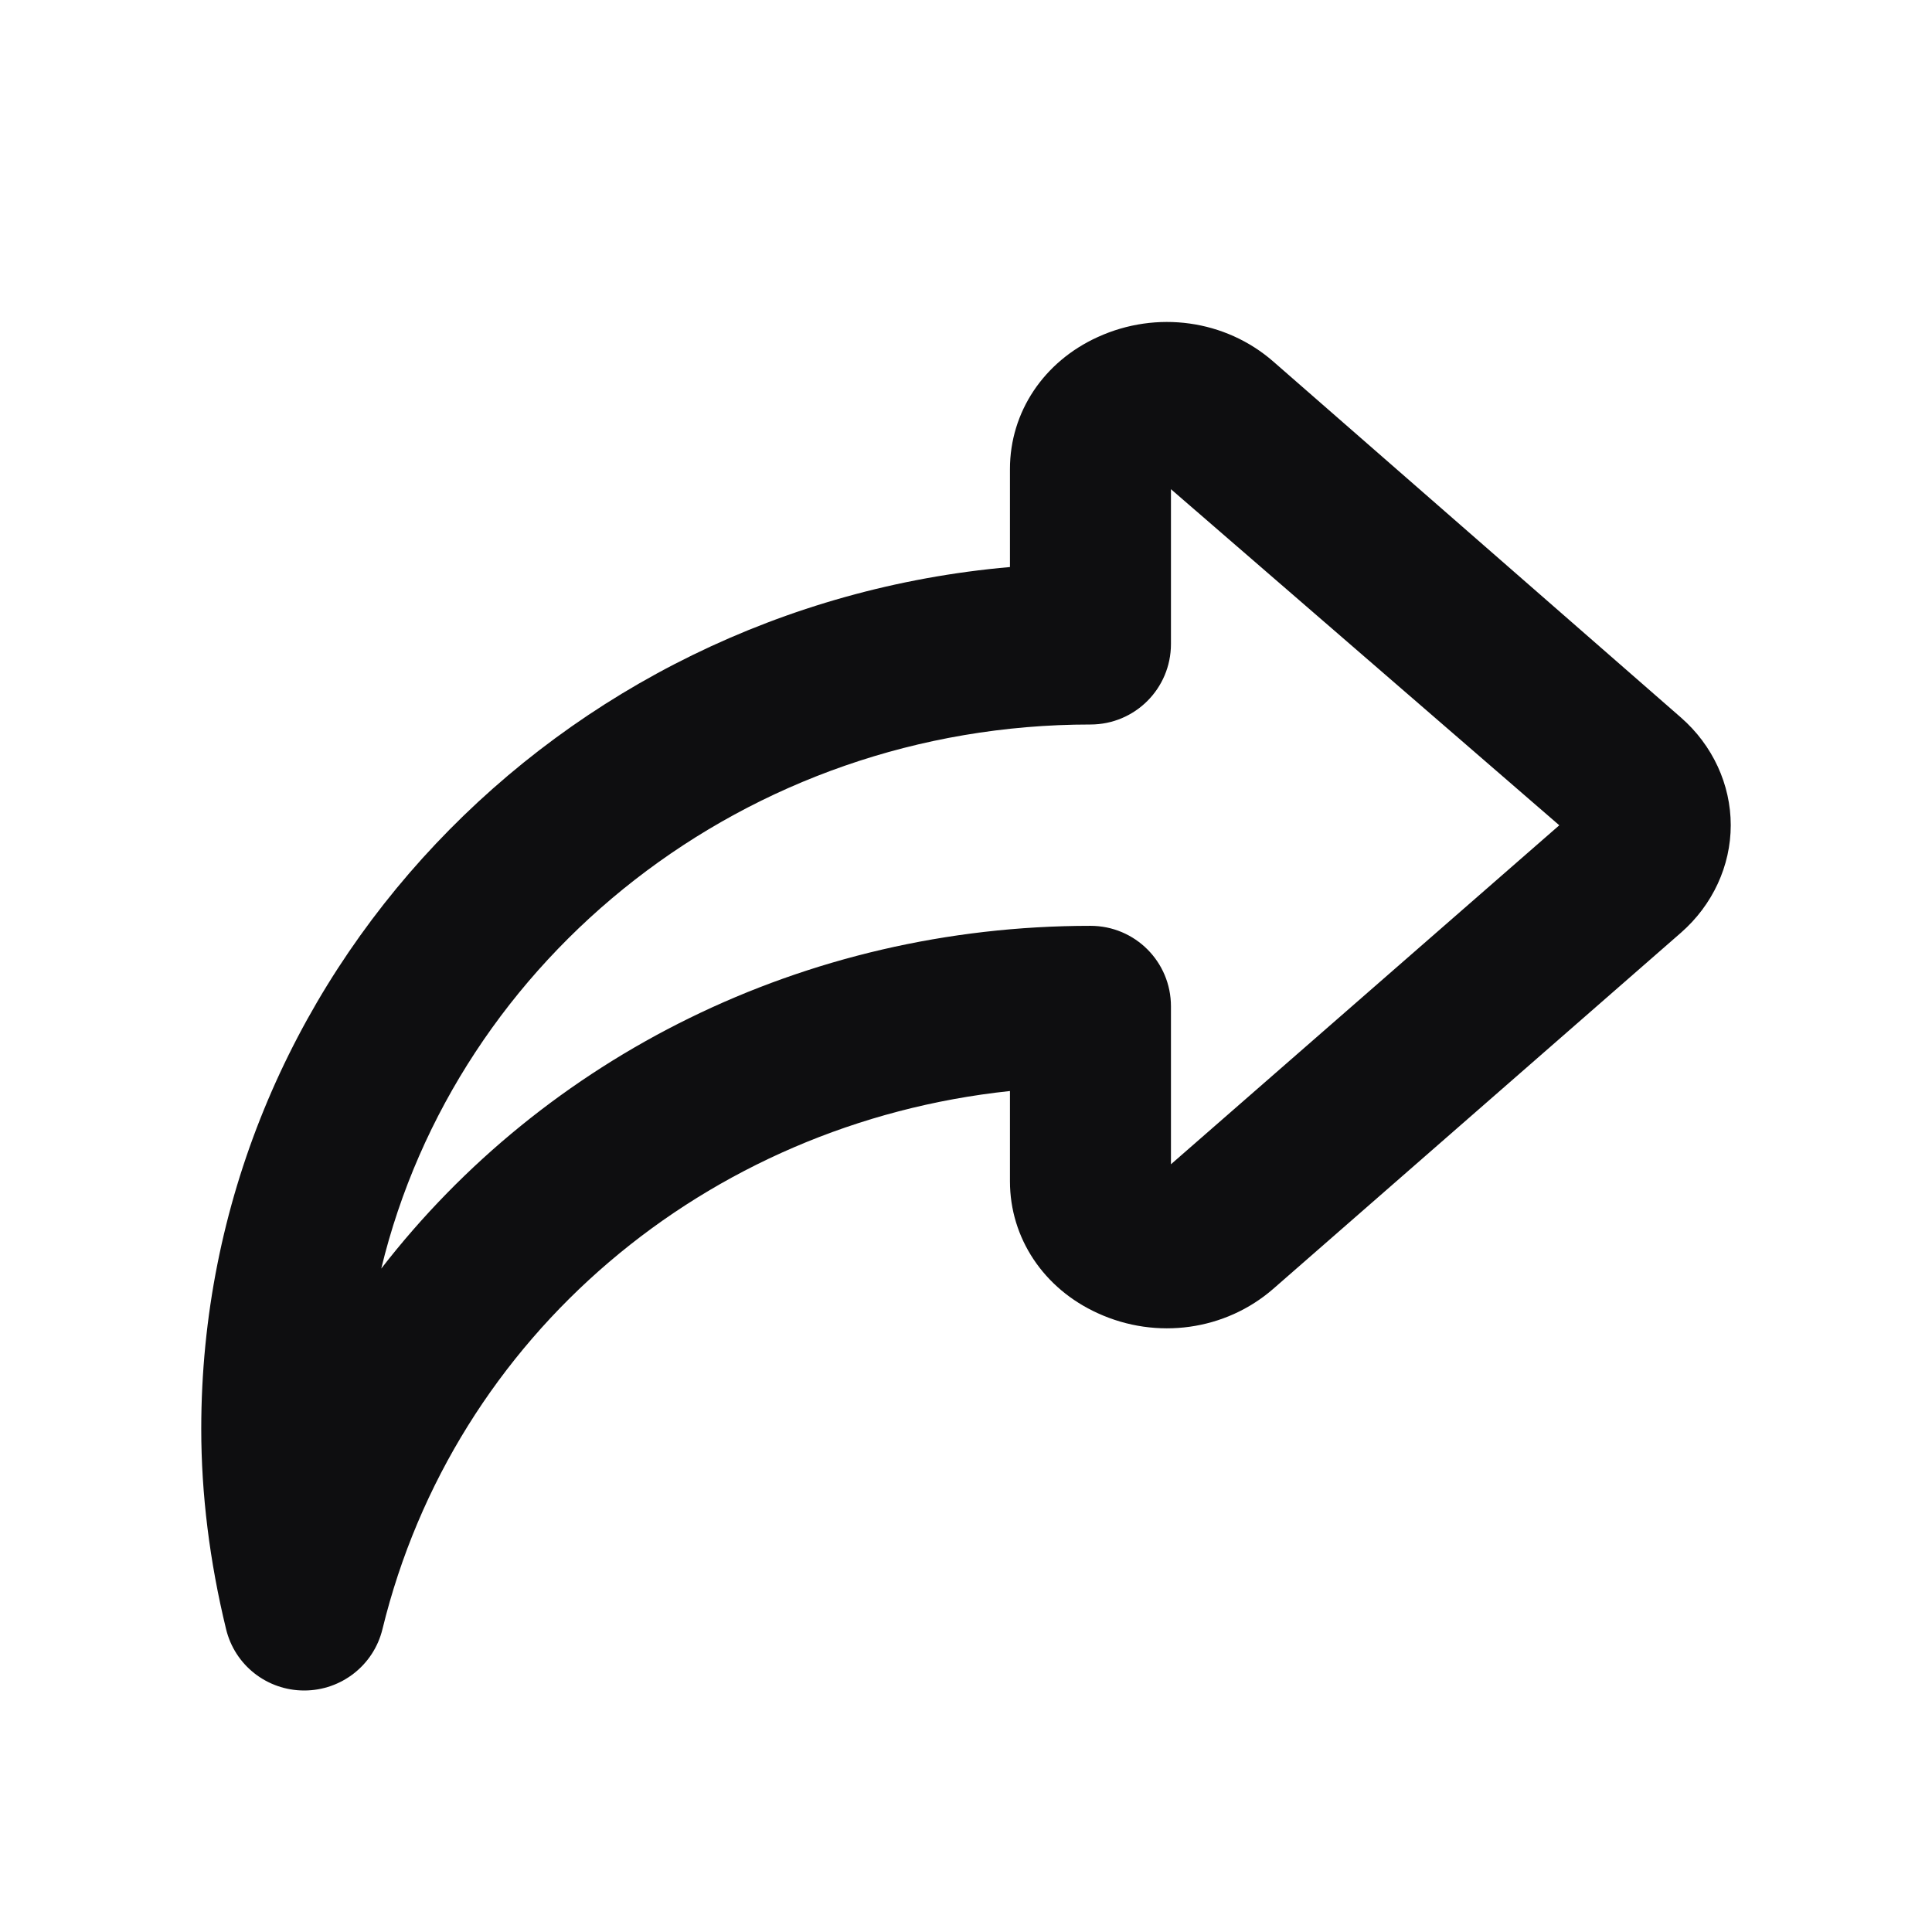 <svg width="24" height="24" viewBox="0 0 24 24" fill="none" xmlns="http://www.w3.org/2000/svg">
<path fill-rule="evenodd" clip-rule="evenodd" d="M13.546 11.501C9.983 11.501 6.769 13.134 4.736 15.759C5.671 11.89 9.266 9 13.546 9C14.099 9 14.546 8.553 14.546 8V6.077L19.37 10.252L14.546 14.463V12.501C14.546 11.947 14.099 11.501 13.546 11.501ZM3.779 21C4.24 21 4.642 20.686 4.751 20.238C5.641 16.588 8.772 13.953 12.546 13.553V14.675C12.546 15.38 12.965 16.009 13.639 16.314C14.37 16.648 15.223 16.527 15.816 16.011L20.882 11.586C21.275 11.242 21.5 10.755 21.5 10.251C21.5 9.745 21.275 9.258 20.882 8.914L15.816 4.49C15.223 3.973 14.37 3.853 13.639 4.186C12.965 4.491 12.546 5.12 12.546 5.826V7.044C6.922 7.537 2.5 12.15 2.5 17.75C2.5 18.561 2.604 19.396 2.808 20.236C2.916 20.686 3.317 21 3.779 21Z" fill="#0E0E10"/>
<mask id="mask0" mask-type="alpha" maskUnits="userSpaceOnUse" x="2" y="4" width="20" height="18">
<path fill-rule="evenodd" clip-rule="evenodd" d="M13.546 11.501C9.983 11.501 6.769 13.134 4.736 15.759C5.671 11.89 9.266 9 13.546 9C14.099 9 14.546 8.553 14.546 8V6.077L19.37 10.252L14.546 14.463V12.501C14.546 11.947 14.099 11.501 13.546 11.501ZM3.779 21C4.24 21 4.642 20.686 4.751 20.238C5.641 16.588 8.772 13.953 12.546 13.553V14.675C12.546 15.38 12.965 16.009 13.639 16.314C14.37 16.648 15.223 16.527 15.816 16.011L20.882 11.586C21.275 11.242 21.5 10.755 21.5 10.251C21.5 9.745 21.275 9.258 20.882 8.914L15.816 4.49C15.223 3.973 14.37 3.853 13.639 4.186C12.965 4.491 12.546 5.12 12.546 5.826V7.044C6.922 7.537 2.5 12.15 2.5 17.75C2.5 18.561 2.604 19.396 2.808 20.236C2.916 20.686 3.317 21 3.779 21Z" fill="white"/>
</mask>
<g mask="url(#mask0)">
</g>
</svg>
